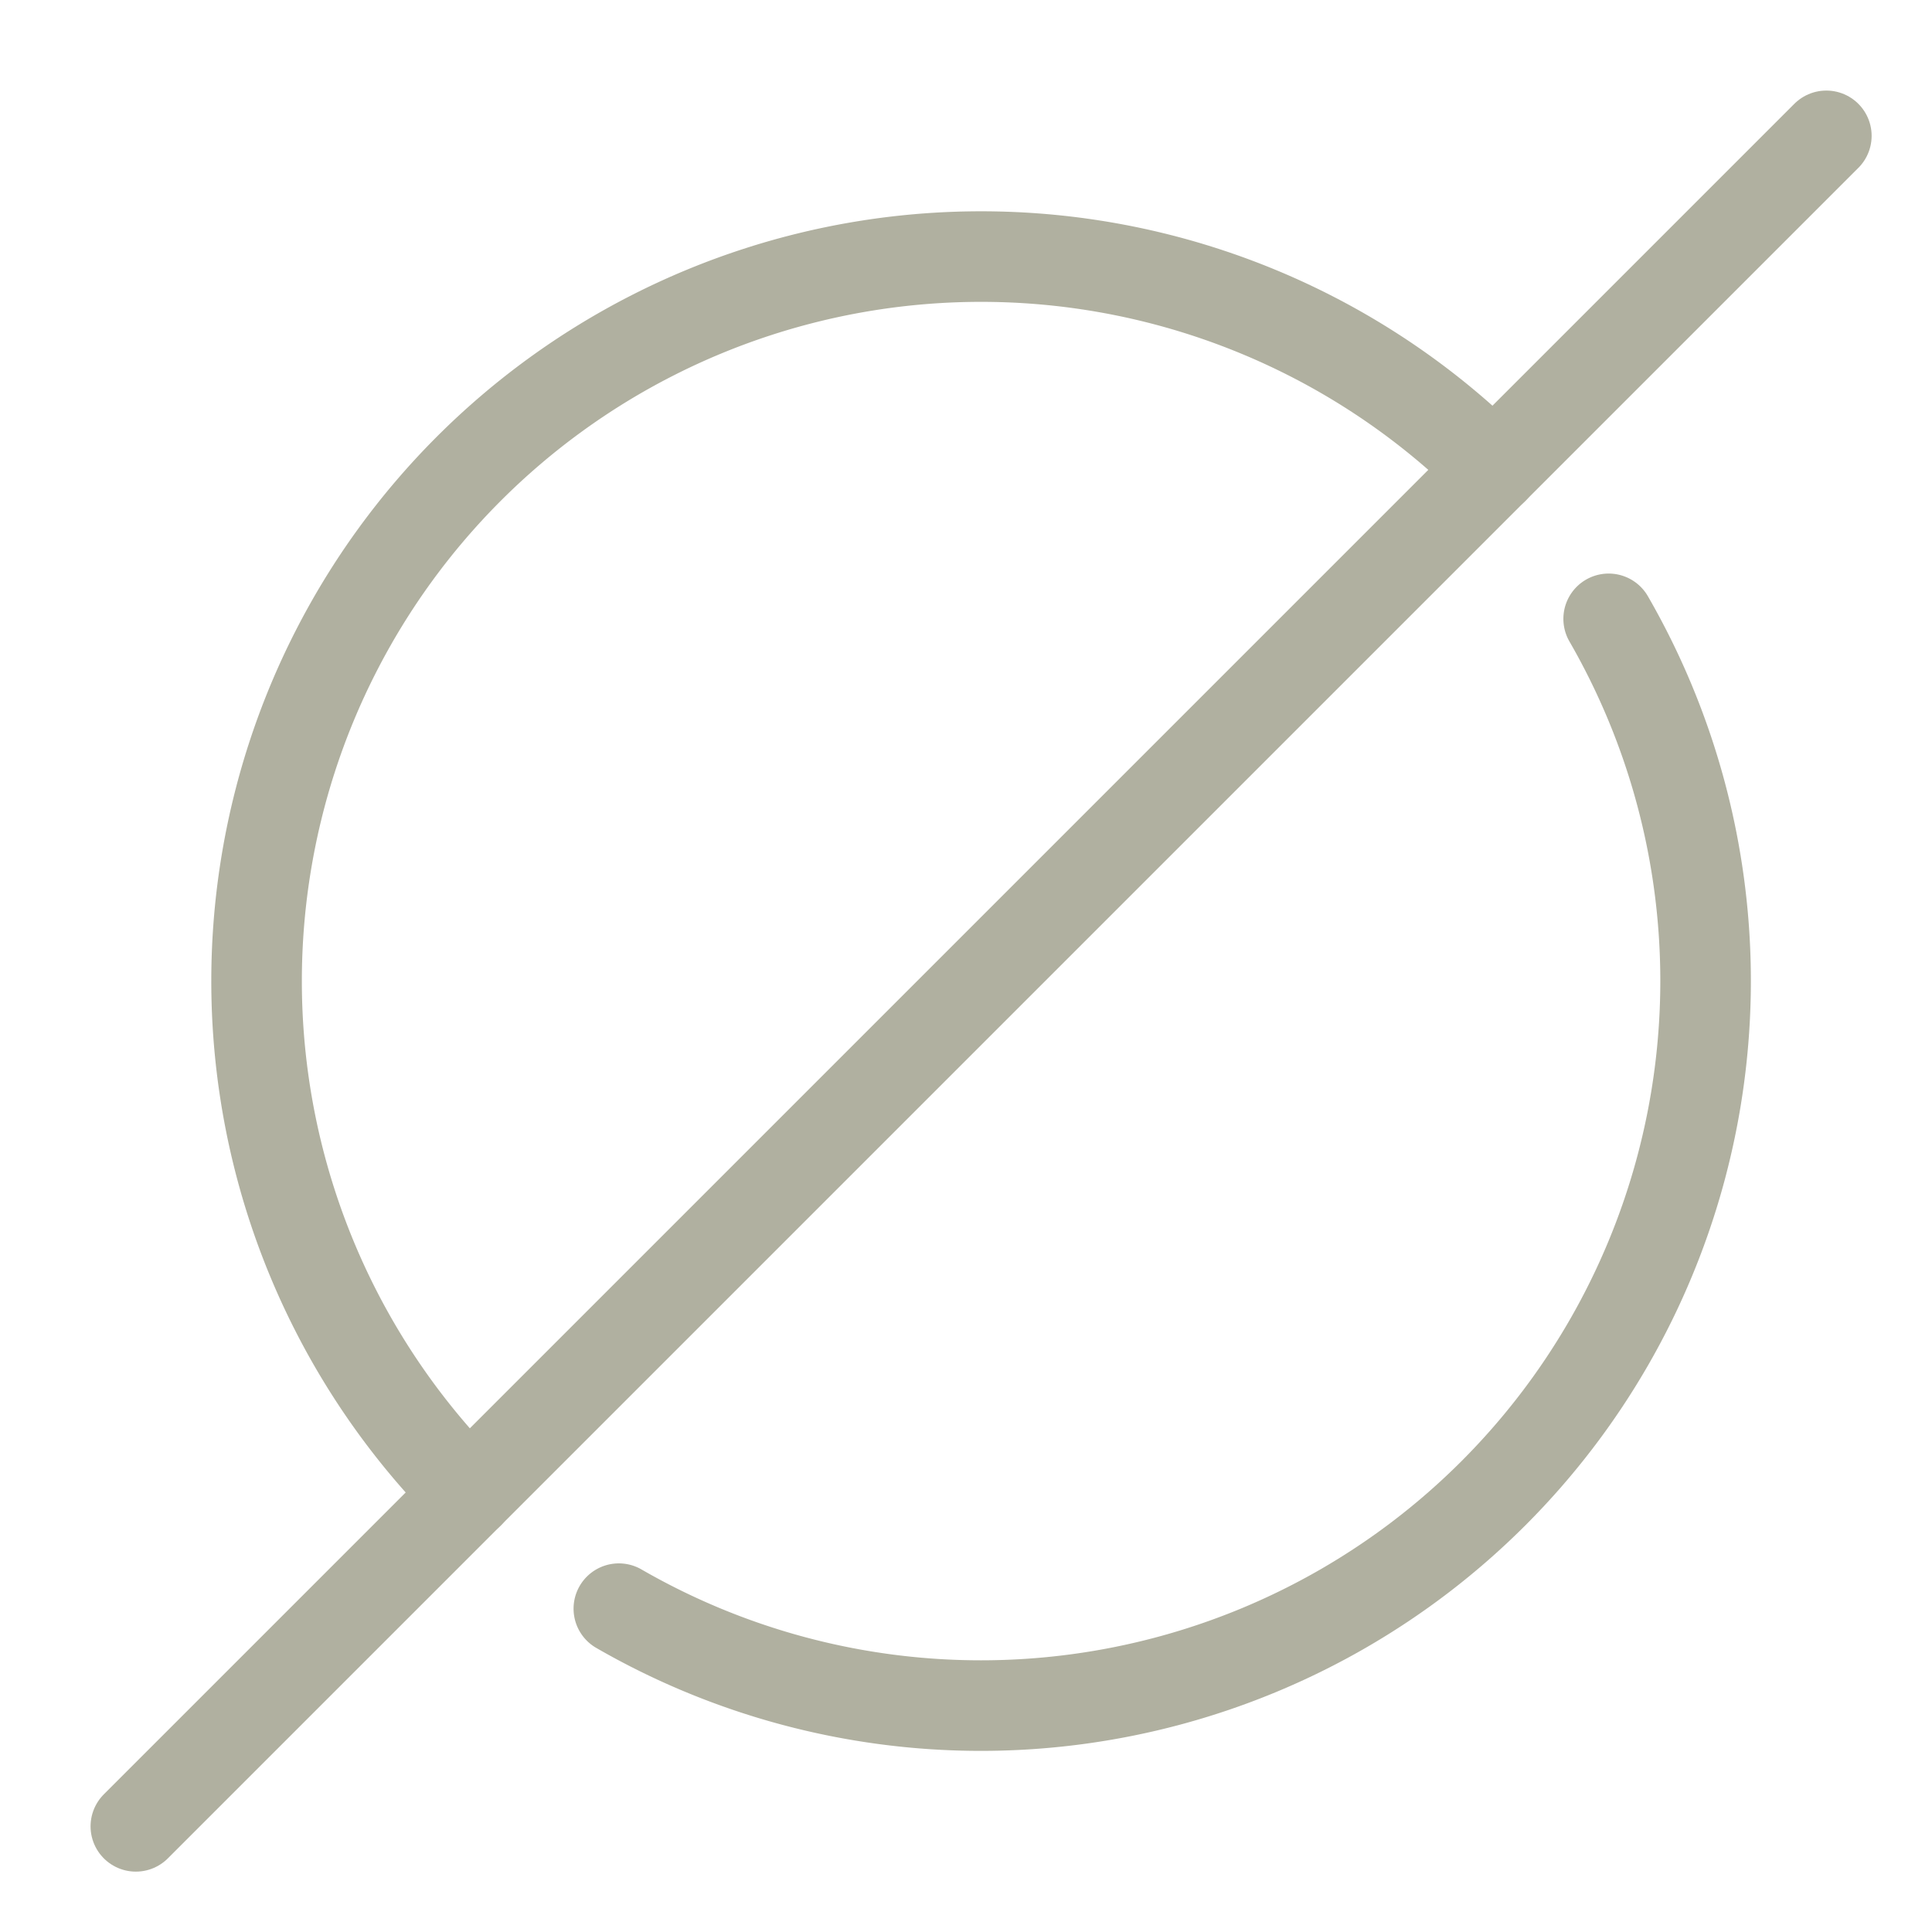 <svg xmlns="http://www.w3.org/2000/svg" width="64" height="64" viewBox="0 0 64 64"><g class="nc-icon-wrapper" stroke-linecap="round" stroke-linejoin="round" stroke-width="3" transform="translate(0.5 0.5)" fill="none" stroke="#b0b0a0"><path d="M15.029,48.971A24,24,0,0,1,48.971,15.029" data-cap="butt"></path><path d="M52.789,20A24.006,24.006,0,0,1,20,52.789"></path><line x1="60" y1="4" x2="4" y2="60" stroke="#b0b0a0"></line></g></svg>